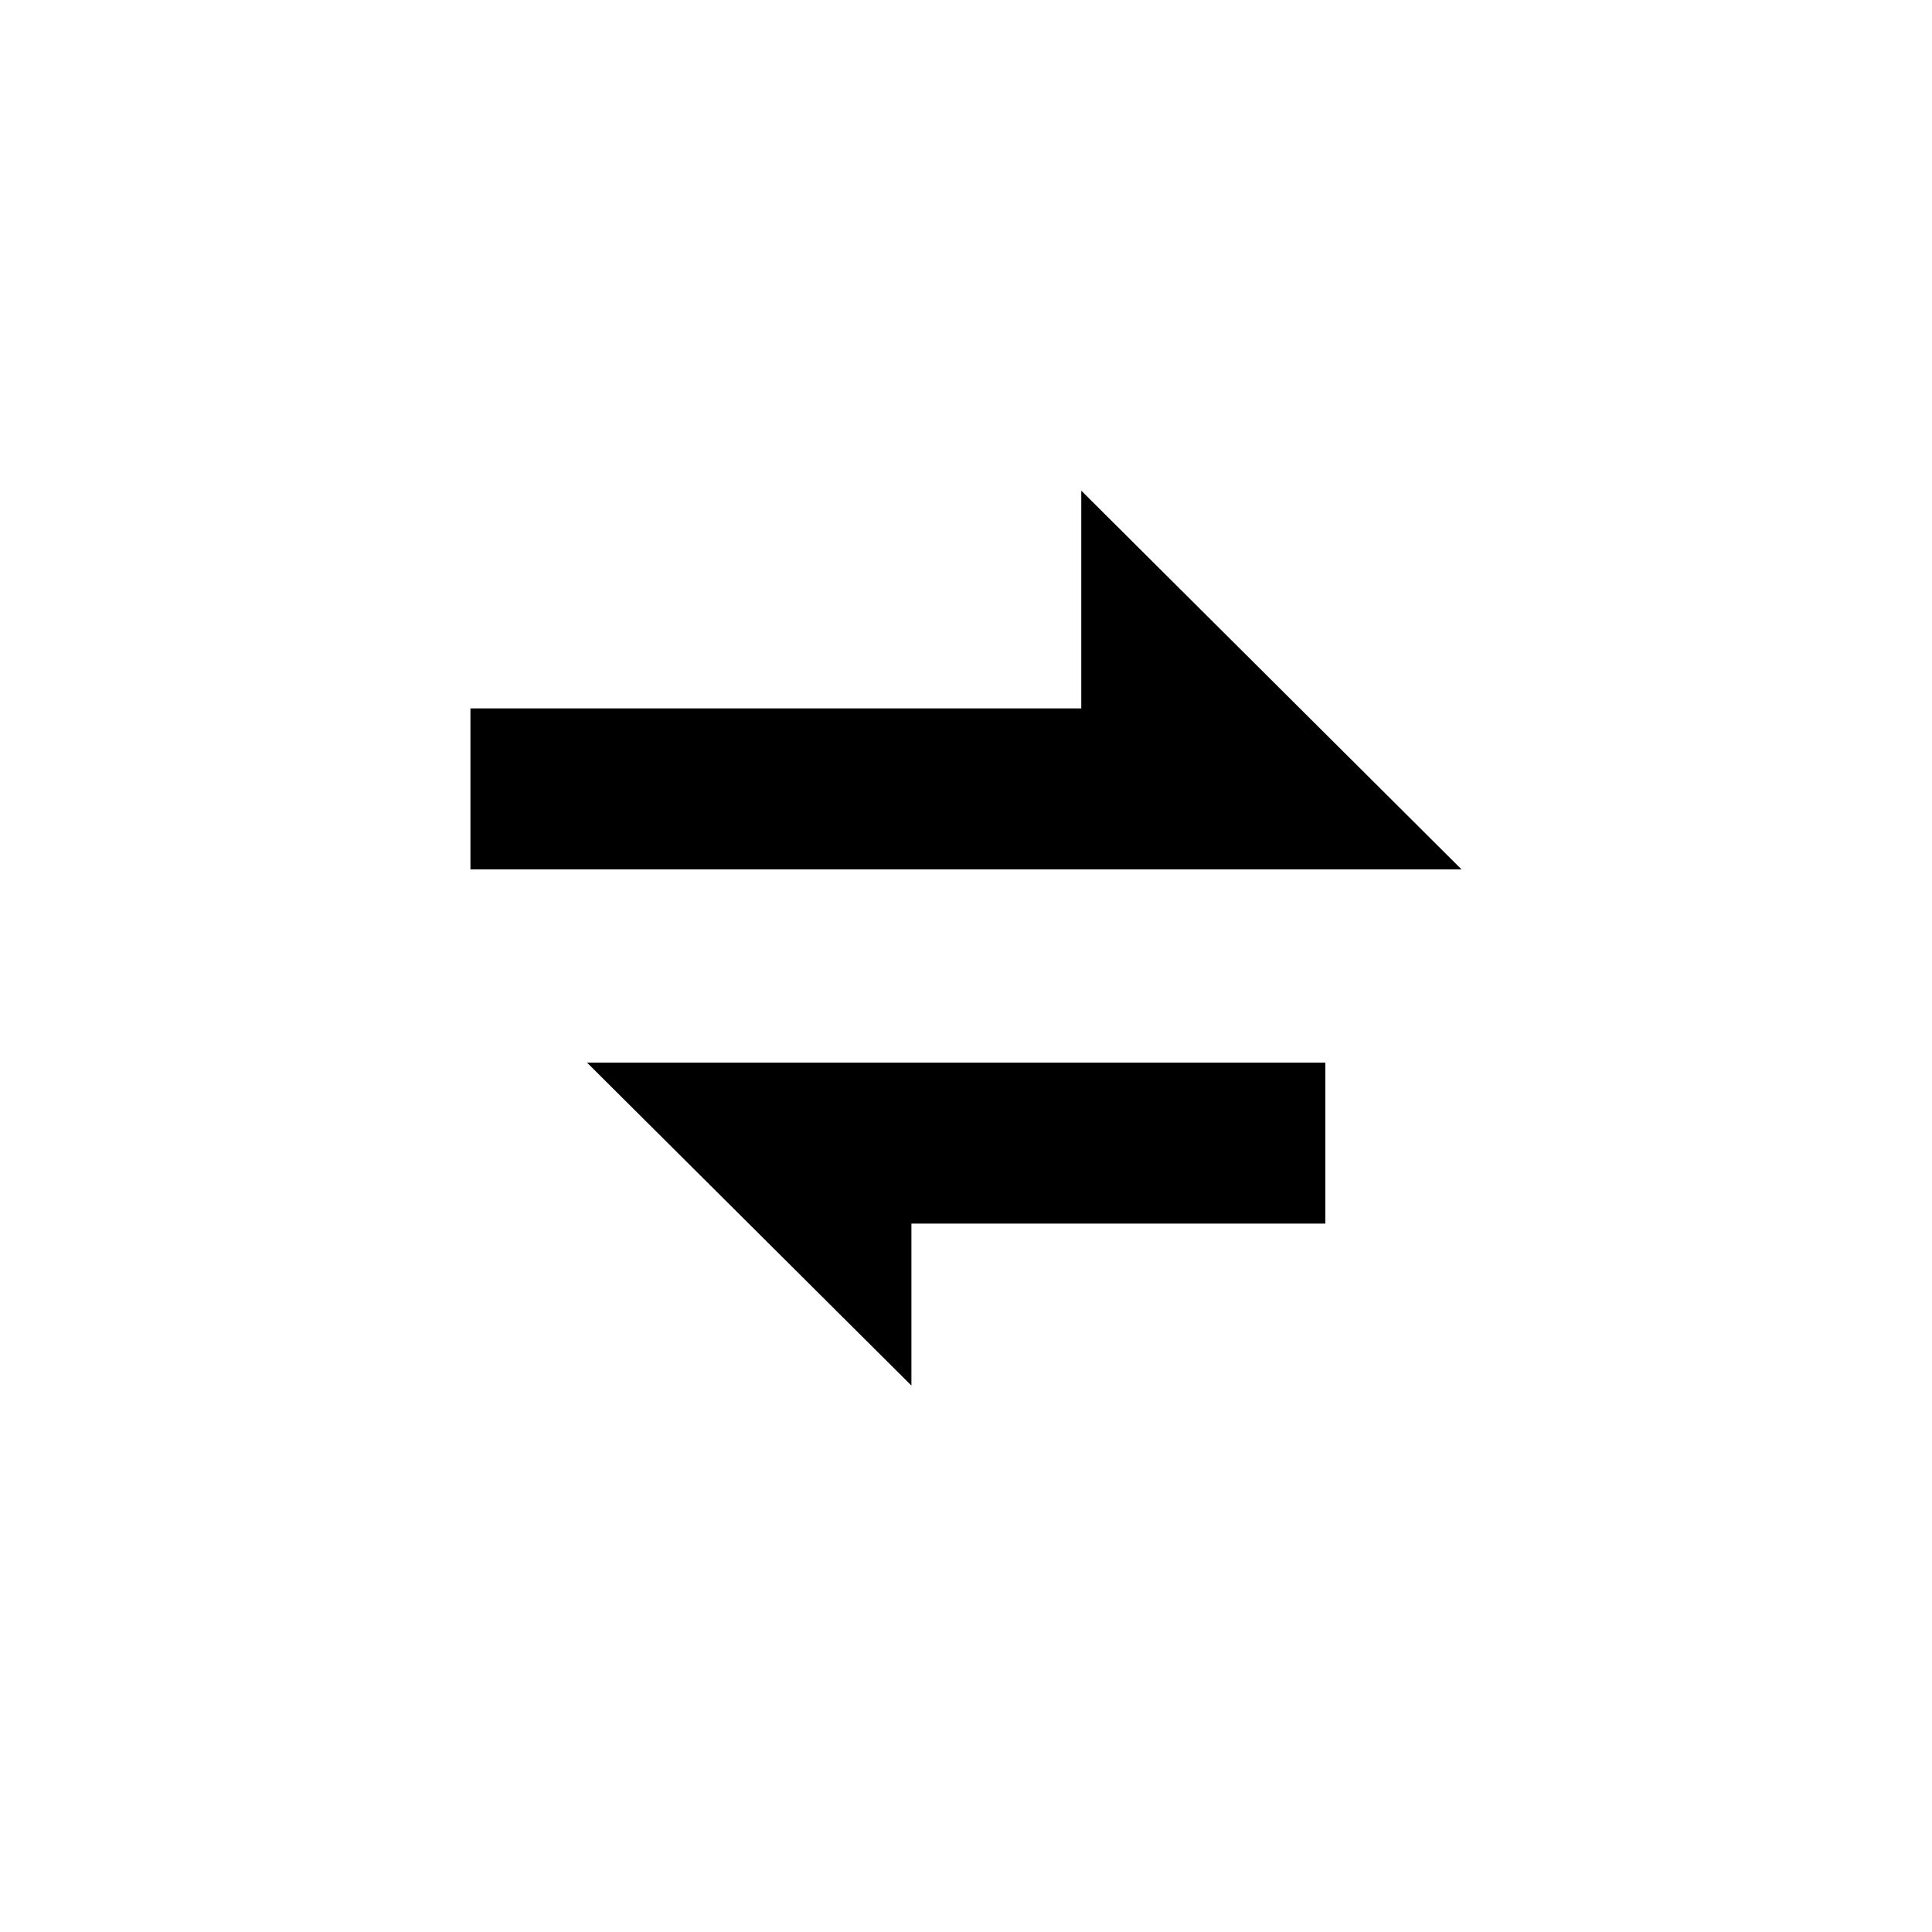 <svg width="48" height="48" viewBox="0 0 48 48" fill="none" xmlns="http://www.w3.org/2000/svg">
<path d="M32.928 26.4V30.4H22.644V34.424L14.584 26.4H32.928Z" fill="currentColor"/>
<path d="M36.312 21.6H11.688V17.6H26.864V12.19L36.312 21.6Z" fill="currentColor"/>
</svg>

